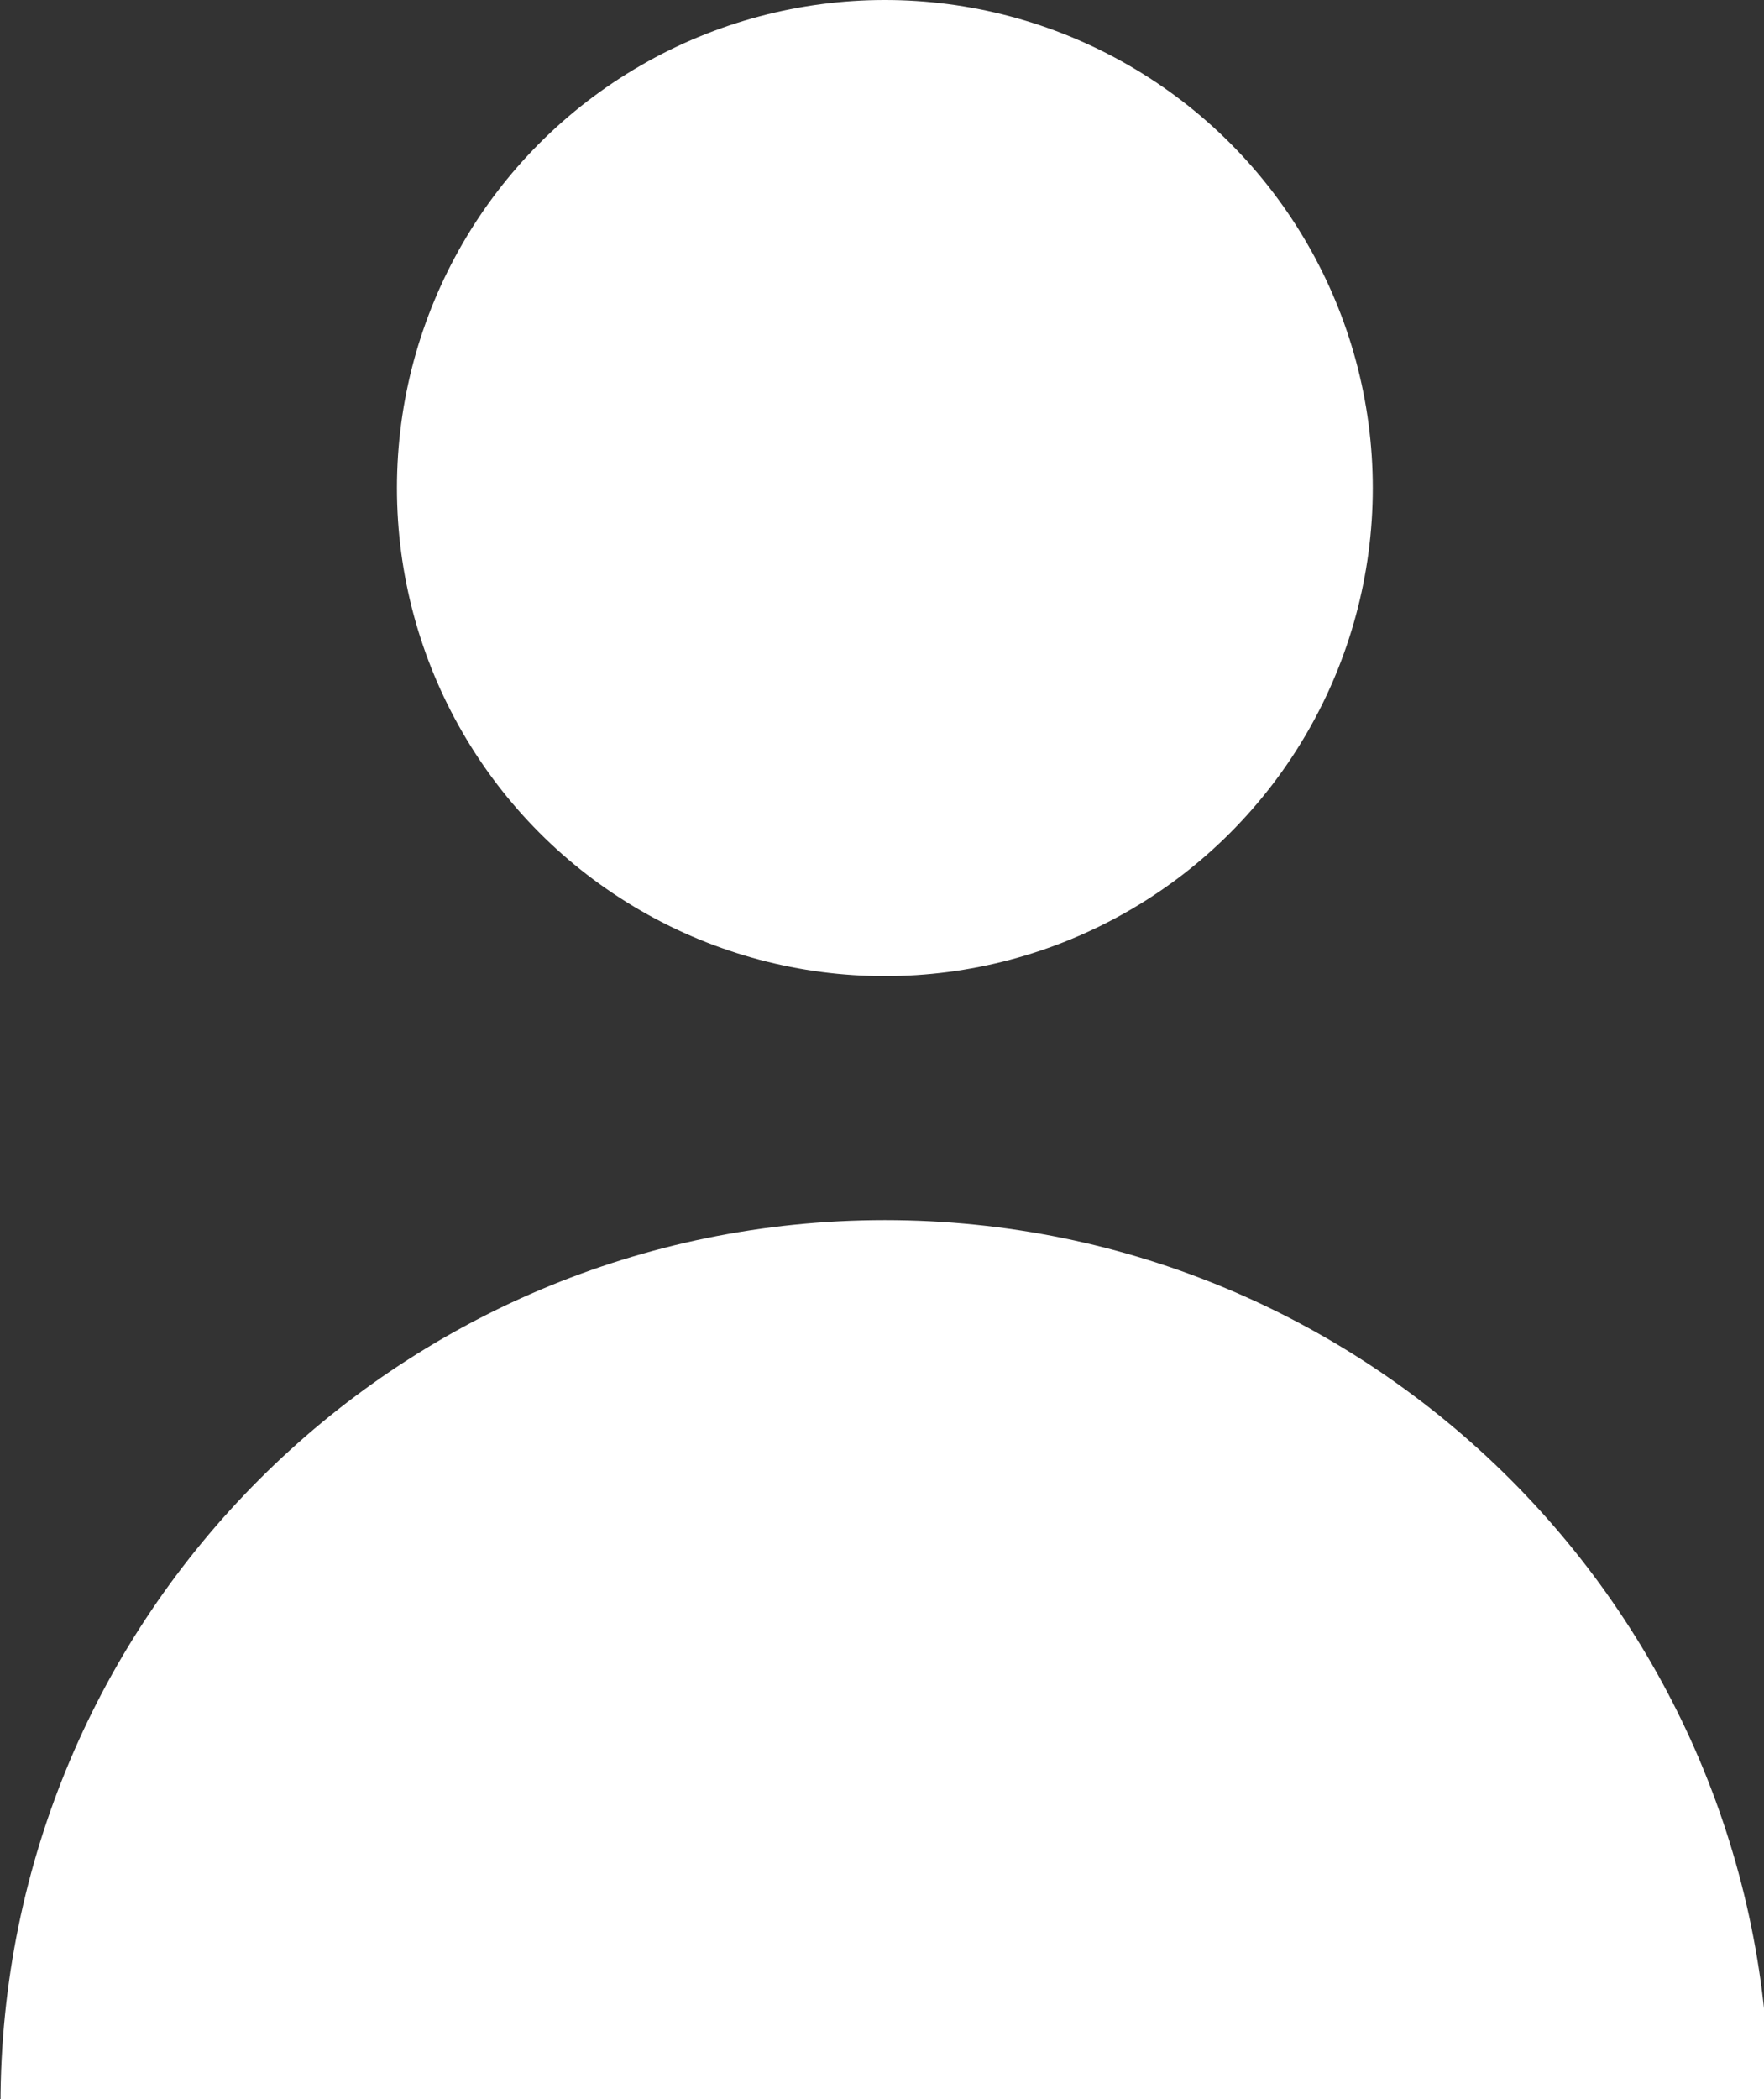 <?xml version="1.0" encoding="UTF-8" standalone="no"?>
<!-- Generator: Adobe Illustrator 19.0.0, SVG Export Plug-In . SVG Version: 6.00 Build 0)  -->

<svg
   xmlns:dc="http://purl.org/dc/elements/1.1/"
   xmlns:cc="http://creativecommons.org/ns#"
   xmlns:rdf="http://www.w3.org/1999/02/22-rdf-syntax-ns#"
   xmlns:svg="http://www.w3.org/2000/svg"
   xmlns="http://www.w3.org/2000/svg"
   xmlns:sodipodi="http://sodipodi.sourceforge.net/DTD/sodipodi-0.dtd"
   xmlns:inkscape="http://www.inkscape.org/namespaces/inkscape"
   version="1.1"
   id="Layer_1"
   x="0px"
   y="0px"
   viewBox="0 0 13.449 16"
   xml:space="preserve"
   sodipodi:docname="user.svg"
   width="13.449"
   height="16"
   inkscape:version="0.92.3 (d244b95, 2018-08-02)"><rect x="0" y="0" width="13.449" height="16" fill="#333333" stroke="none"/><defs
   id="defs41" /><sodipodi:namedview
   pagecolor="#ffffff"
   bordercolor="#666666"
   borderopacity="1"
   objecttolerance="10"
   gridtolerance="10"
   guidetolerance="10"
   inkscape:pageopacity="0"
   inkscape:pageshadow="2"
   inkscape:window-width="1312"
   inkscape:window-height="704"
   id="namedview39"
   showgrid="false"
   inkscape:zoom="0.91207729"
   inkscape:cx="129.375"
   inkscape:cy="129.375"
   inkscape:window-x="54"
   inkscape:window-y="27"
   inkscape:window-maximized="1"
   inkscape:current-layer="Layer_1" />
<g
   id="g6"
   transform="matrix(0.062,0,0,0.062,-1.275,0)"
   style="fill:#ffffff">
	<circle
   cx="129.375"
   cy="60"
   r="60"
   id="circle2"
   style="fill:#ffffff" />
	<path
   d="m 129.375,150 c -60.061,0 -108.75,48.689 -108.75,108.75 h 217.5 C 238.125,198.689 189.436,150 129.375,150 Z"
   id="path4"
   inkscape:connector-curvature="0"
   style="fill:#ffffff" />
</g>
<g
   id="g8"
   transform="matrix(0.062,0,0,0.062,-1.275,0)"
   style="fill:#ffffff">
</g>
<g
   id="g10"
   transform="matrix(0.062,0,0,0.062,-1.275,0)"
   style="fill:#ffffff">
</g>
<g
   id="g12"
   transform="matrix(0.062,0,0,0.062,-1.275,0)"
   style="fill:#ffffff">
</g>
<g
   id="g14"
   transform="matrix(0.062,0,0,0.062,-1.275,0)"
   style="fill:#ffffff">
</g>
<g
   id="g16"
   transform="matrix(0.062,0,0,0.062,-1.275,0)"
   style="fill:#ffffff">
</g>
<g
   id="g18"
   transform="matrix(0.062,0,0,0.062,-1.275,0)"
   style="fill:#ffffff">
</g>
<g
   id="g20"
   transform="matrix(0.062,0,0,0.062,-1.275,0)"
   style="fill:#ffffff">
</g>
<g
   id="g22"
   transform="matrix(0.062,0,0,0.062,-1.275,0)"
   style="fill:#ffffff">
</g>
<g
   id="g24"
   transform="matrix(0.062,0,0,0.062,-1.275,0)"
   style="fill:#ffffff">
</g>
<g
   id="g26"
   transform="matrix(0.062,0,0,0.062,-1.275,0)"
   style="fill:#ffffff">
</g>
<g
   id="g28"
   transform="matrix(0.062,0,0,0.062,-1.275,0)"
   style="fill:#ffffff">
</g>
<g
   id="g30"
   transform="matrix(0.062,0,0,0.062,-1.275,0)"
   style="fill:#ffffff">
</g>
<g
   id="g32"
   transform="matrix(0.062,0,0,0.062,-1.275,0)"
   style="fill:#ffffff">
</g>
<g
   id="g34"
   transform="matrix(0.062,0,0,0.062,-1.275,0)"
   style="fill:#ffffff">
</g>
<g
   id="g36"
   transform="matrix(0.062,0,0,0.062,-1.275,0)"
   style="fill:#ffffff">
</g>
</svg>
